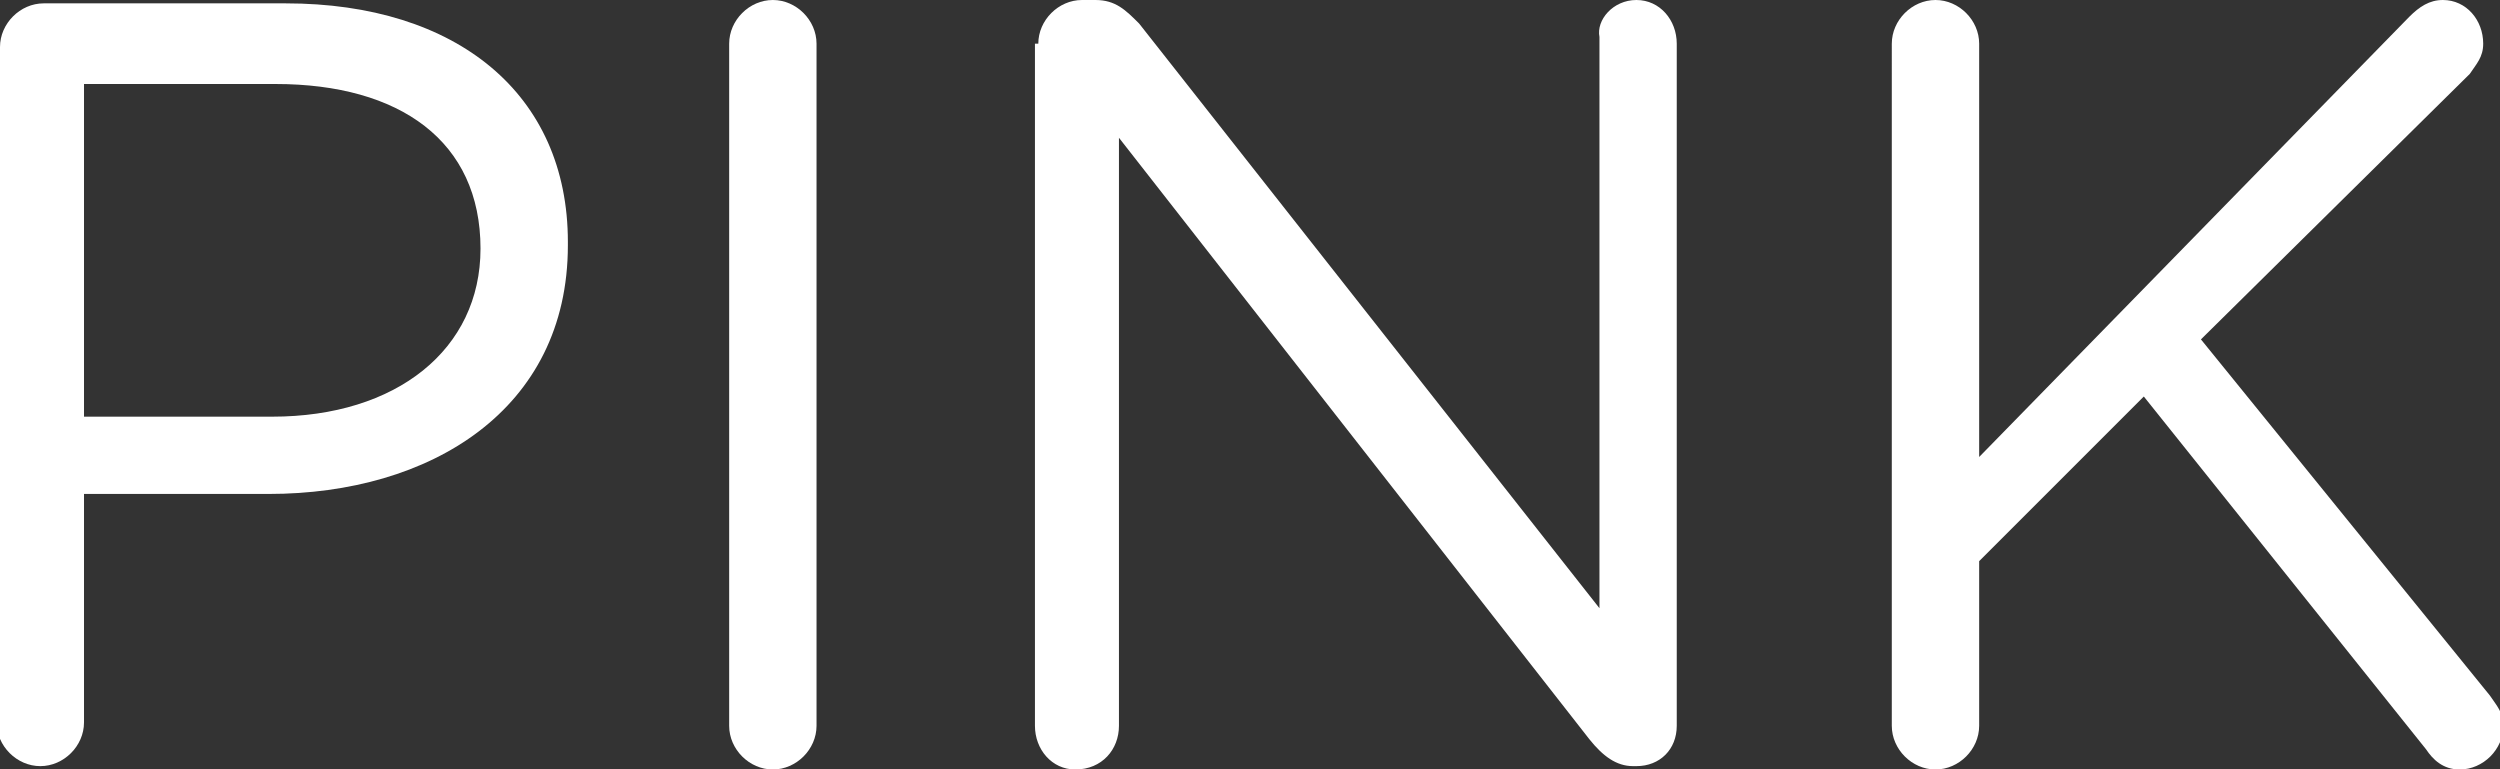 <?xml version="1.0" encoding="utf-8"?>
<!-- Generator: Adobe Illustrator 22.1.0, SVG Export Plug-In . SVG Version: 6.00 Build 0)  -->
<svg version="1.1" xmlns="http://www.w3.org/2000/svg" xmlns:xlink="http://www.w3.org/1999/xlink" x="0px" y="0px"
	 viewBox="0 0 74.4 22.9" style="enable-background:new 0 0 74.4 22.9;" xml:space="preserve">
<rect x="0" y="0" width="74.4" height="22.9" fill="#333333" stroke="none"/>
<style type="text/css">
	.st0{display:none;}
	.st1{display:inline;}
	.st2{fill:#FFFFFF;}
</style>
<g id="Слой_2" class="st0">
	<g class="st1">
		<g>
			<path d="M32.3,22.4c10.2-3.4,20.6-5.1,31.3-4.9c0-4,0-8,0-12C45,7.8,26.3,7,8,3c0.9,3.3,1.8,6.7,2.6,10c1.8-2.2,7.8-1.3,10.7-1.4
				c4.5-0.1,8.9-0.2,13.4-0.1c8.9,0,17.9,0.4,26.8,1c0-4,0-8,0-12C43.8,1.7,26.3-0.7,8.9-4.2C8.4-0.3,7.8,3.7,7.3,7.6
				c22.6-1.3,45.2-0.1,67.6,3.7c0.5-3.9,1.1-7.9,1.6-11.8C63.9,0.7,51.4,2.5,39,5c-7.2,1.4-4.6,11.1,1.6,11.8
				c12.6,1.5,25.3,3,37.8,5.3c0-3.9,0-7.7,0-11.6c-11.1,2.2-22.4,2.8-33.7,1.9c0,4,0,8,0,12C54.9,23,65.1,23,75.4,24.2
				c-1.4-3.4-2.8-6.8-4.2-10.2c-1,0.9-3.9,0.4-5,0.4c-2.6,0-5.2-0.1-7.8-0.1c-4.5-0.1-9-0.3-13.6-0.5c-9.7-0.5-19.4-1.3-29-2.4
				c0,4,0,8,0,12c7.7-0.5,15.3-0.5,23,0.1c0-4,0-8,0-12c-6.4,0.8-12.8,1.2-19.2,1.2c-2.4,0-6.5-1.1-8.7-0.3
				c-2.2-0.4-1.8,0.8,1.1,3.5c0.3-0.4,0.7-0.9,1-1.3c1.2-0.8,2.2-2.9,3.1-4c2.5-3.3,2.3-9-2.6-10c-3-0.6-5.5-1.7-8.1-3.4
				c-4.1-2.7-8.7,0.9-9,5.2c-0.5,7.8-3.9,23.4,7.3,25.2c7.6,1.2,10.8-10.4,3.2-11.6c1.4,0.2,0,1.4,0.8-0.5c0.5-1.3,0.1-3.3,0.2-4.7
				C8,7.7,8.2,4.9,8.4,2.1c-3,1.7-6,3.5-9,5.2c3.4,2.2,7,3.7,10.9,4.6c-0.9-3.3-1.8-6.7-2.6-10C5,5.3,0.5,9.4-0.2,13.9
				c-0.7,4.5,2.1,8.2,6.3,9.6c4.5,1.5,9.9,1.1,14.5,1.1c6.1,0,12.2-0.4,18.3-1.2c7.5-0.9,7.9-11.4,0-12c-7.7-0.6-15.3-0.6-23-0.1
				c-7.8,0.5-7.6,11.2,0,12c11.6,1.3,23.2,2.2,34.8,2.7c5.5,0.2,11,0.4,16.5,0.4c4.8,0,8.9-0.6,12.5-3.9c4.2-3.9,0.5-9.7-4.2-10.2
				C65.1,11,54.9,11,44.7,12.4c-7.5,1-7.9,11.4,0,12c12.4,1,24.7,0.1,36.9-2.3c5.7-1.1,5.8-10.5,0-11.6C68,8,54.3,6.4,40.6,4.7
				c0.5,3.9,1.1,7.9,1.6,11.8c11.3-2.3,22.8-4,34.3-5.1c6.2-0.6,8.8-10.6,1.6-11.8C54.7-4.3,31-5.8,7.3-4.4C0.9-4-1.3,6,5.7,7.4
				c18.4,3.7,37,6.4,55.8,5.1c7.7-0.6,7.7-11.5,0-12C50.7-0.2,39.8-0.6,29-0.5c-8,0.1-21.1-1.9-26.8,5c-2.7,3.2-2.1,9,2.6,10
				c19.4,4.3,39.2,5.3,58.9,2.9c7.5-0.9,7.9-11.9,0-12c-11.8-0.2-23.4,1.6-34.5,5.3C21.8,13.3,25,24.9,32.3,22.4L32.3,22.4z"/>
		</g>
	</g>
	<g class="st1">
		<g>
			<path d="M13.2,17.2c-2,0.8-13.6,3.3-14.6-0.2c-0.4-1.5,2.7-4.5,3.5-5.6c1.6-2.2,2.5-4.5,3.5-7C4.8,5.6,3.8,6.7,2.9,7.9
				c0.2-0.1,0.5-0.3,0.7-0.4C1.2,7.2-1.2,6.9-3.7,6.6C-4.5,4.8-4.8,5-4.3,7c0.1,1.1,0.3,2.2,0.4,3.2c0.3,2.1,0.7,4.2,1.5,6.2
				c1.3,3.7,3.4,7,6.3,9.5c5.8,5.1,14.3-3.4,8.5-8.5c-3-2.6-4-5.8-4.6-9.7c-0.5-3.4,0.1-7.4-3-9.8C2.7-3.5,0-4.3-2.5-2.8
				c-2.3,1.4-2.9,3.1-4,5.4c-1.1,2.2-2.9,4-4.2,6c-2.7,4.2-3.7,9.6-1.2,14.1c5.1,9,19.6,9.5,28.2,6c3-1.2,5.1-4,4.2-7.4
				C19.8,18.5,16.2,16,13.2,17.2L13.2,17.2z"/>
		</g>
	</g>
	<g class="st1">
		<g>
			<path d="M-0.9,6.9c3.4-7,13.6-5.3,20-5.3c7.9,0,15.8-0.2,23.7-0.1c8.2,0.1,16.5,0.4,24.5,2.4c2.8,0.7,8.7,1.8,10.1,4.3
				c1.2,2.1,0.6,7.3-0.9,9.1c-2,2.5-6.4,2.6-9.3,2.9c-4.5,0.3-9,0.1-13.5-0.1c-8.8-0.3-17.2,0.7-25.9,1.5
				c-8.8,0.8-17.2-0.8-25.7-2.9c-2.4-0.6-6.1-0.9-5.7-4c0.4-3.2,5.2-5.4,7.6-6.8C10.7,3.9,4.7-6.5-2-2.5C-8.7,1.5-15.7,7-15.6,15.7
				c0.1,8.2,6.8,12.5,14,14.3c9.3,2.4,19,4.3,28.6,3.6c4.8-0.4,9.5-1.2,14.3-1.6c5.5-0.4,11,0,16.4,0.1C66,32.5,76,32.8,83,27.7
				c6.9-5,7.4-13.4,6.3-21.2C87.9-2.8,78.8-5.6,70.6-7.7c-8.7-2.2-17.8-2.8-26.8-2.9c-10.6-0.1-21.2-0.1-31.8,0.1
				C2.9-10.2-6.9-8.1-11.2,0.8C-14.6,7.7-4.3,13.8-0.9,6.9L-0.9,6.9z"/>
		</g>
	</g>
</g>
<g id="Layer_1">
	<g>
		<path class="st2" d="M0,1.4c0-0.7,0.6-1.3,1.3-1.3h7.2c5.1,0,8.4,2.7,8.4,7.1v0.1c0,4.9-4.1,7.4-8.9,7.4H2.5v6.8
			c0,0.7-0.6,1.3-1.3,1.3c-0.7,0-1.3-0.6-1.3-1.3V1.4z M8.1,12.4c3.7,0,6.2-2,6.2-5V7.4c0-3.2-2.4-4.9-6.1-4.9H2.5v9.9H8.1z"/>
		<path class="st2" d="M21.7,1.3C21.7,0.6,22.3,0,23,0c0.7,0,1.3,0.6,1.3,1.3v20.3c0,0.7-0.6,1.3-1.3,1.3c-0.7,0-1.3-0.6-1.3-1.3
			L21.7,1.3L21.7,1.3z"/>
		<path class="st2" d="M30.9,1.3c0-0.7,0.6-1.3,1.3-1.3h0.4c0.6,0,0.9,0.3,1.3,0.7l13.7,17.4v-17C47.5,0.6,48,0,48.7,0
			c0.7,0,1.2,0.6,1.2,1.3v20.3c0,0.7-0.5,1.2-1.2,1.2h-0.1c-0.5,0-0.9-0.3-1.3-0.8l-14-17.9v17.5c0,0.7-0.5,1.3-1.3,1.3
			c-0.7,0-1.2-0.6-1.2-1.3V1.3z"/>
		<path class="st2" d="M56.3,1.3c0-0.7,0.6-1.3,1.3-1.3c0.7,0,1.3,0.6,1.3,1.3v12.3L71.7,0.5C72,0.2,72.3,0,72.7,0
			c0.7,0,1.2,0.6,1.2,1.3c0,0.4-0.2,0.6-0.4,0.9l-8,7.9l8.6,10.6c0.2,0.3,0.4,0.5,0.4,0.9c0,0.7-0.6,1.3-1.3,1.3
			c-0.5,0-0.8-0.3-1-0.6l-8.4-10.5l-4.9,4.9v4.9c0,0.7-0.6,1.3-1.3,1.3c-0.7,0-1.3-0.6-1.3-1.3L56.3,1.3L56.3,1.3z"/>
	</g>
</g>
</svg>
